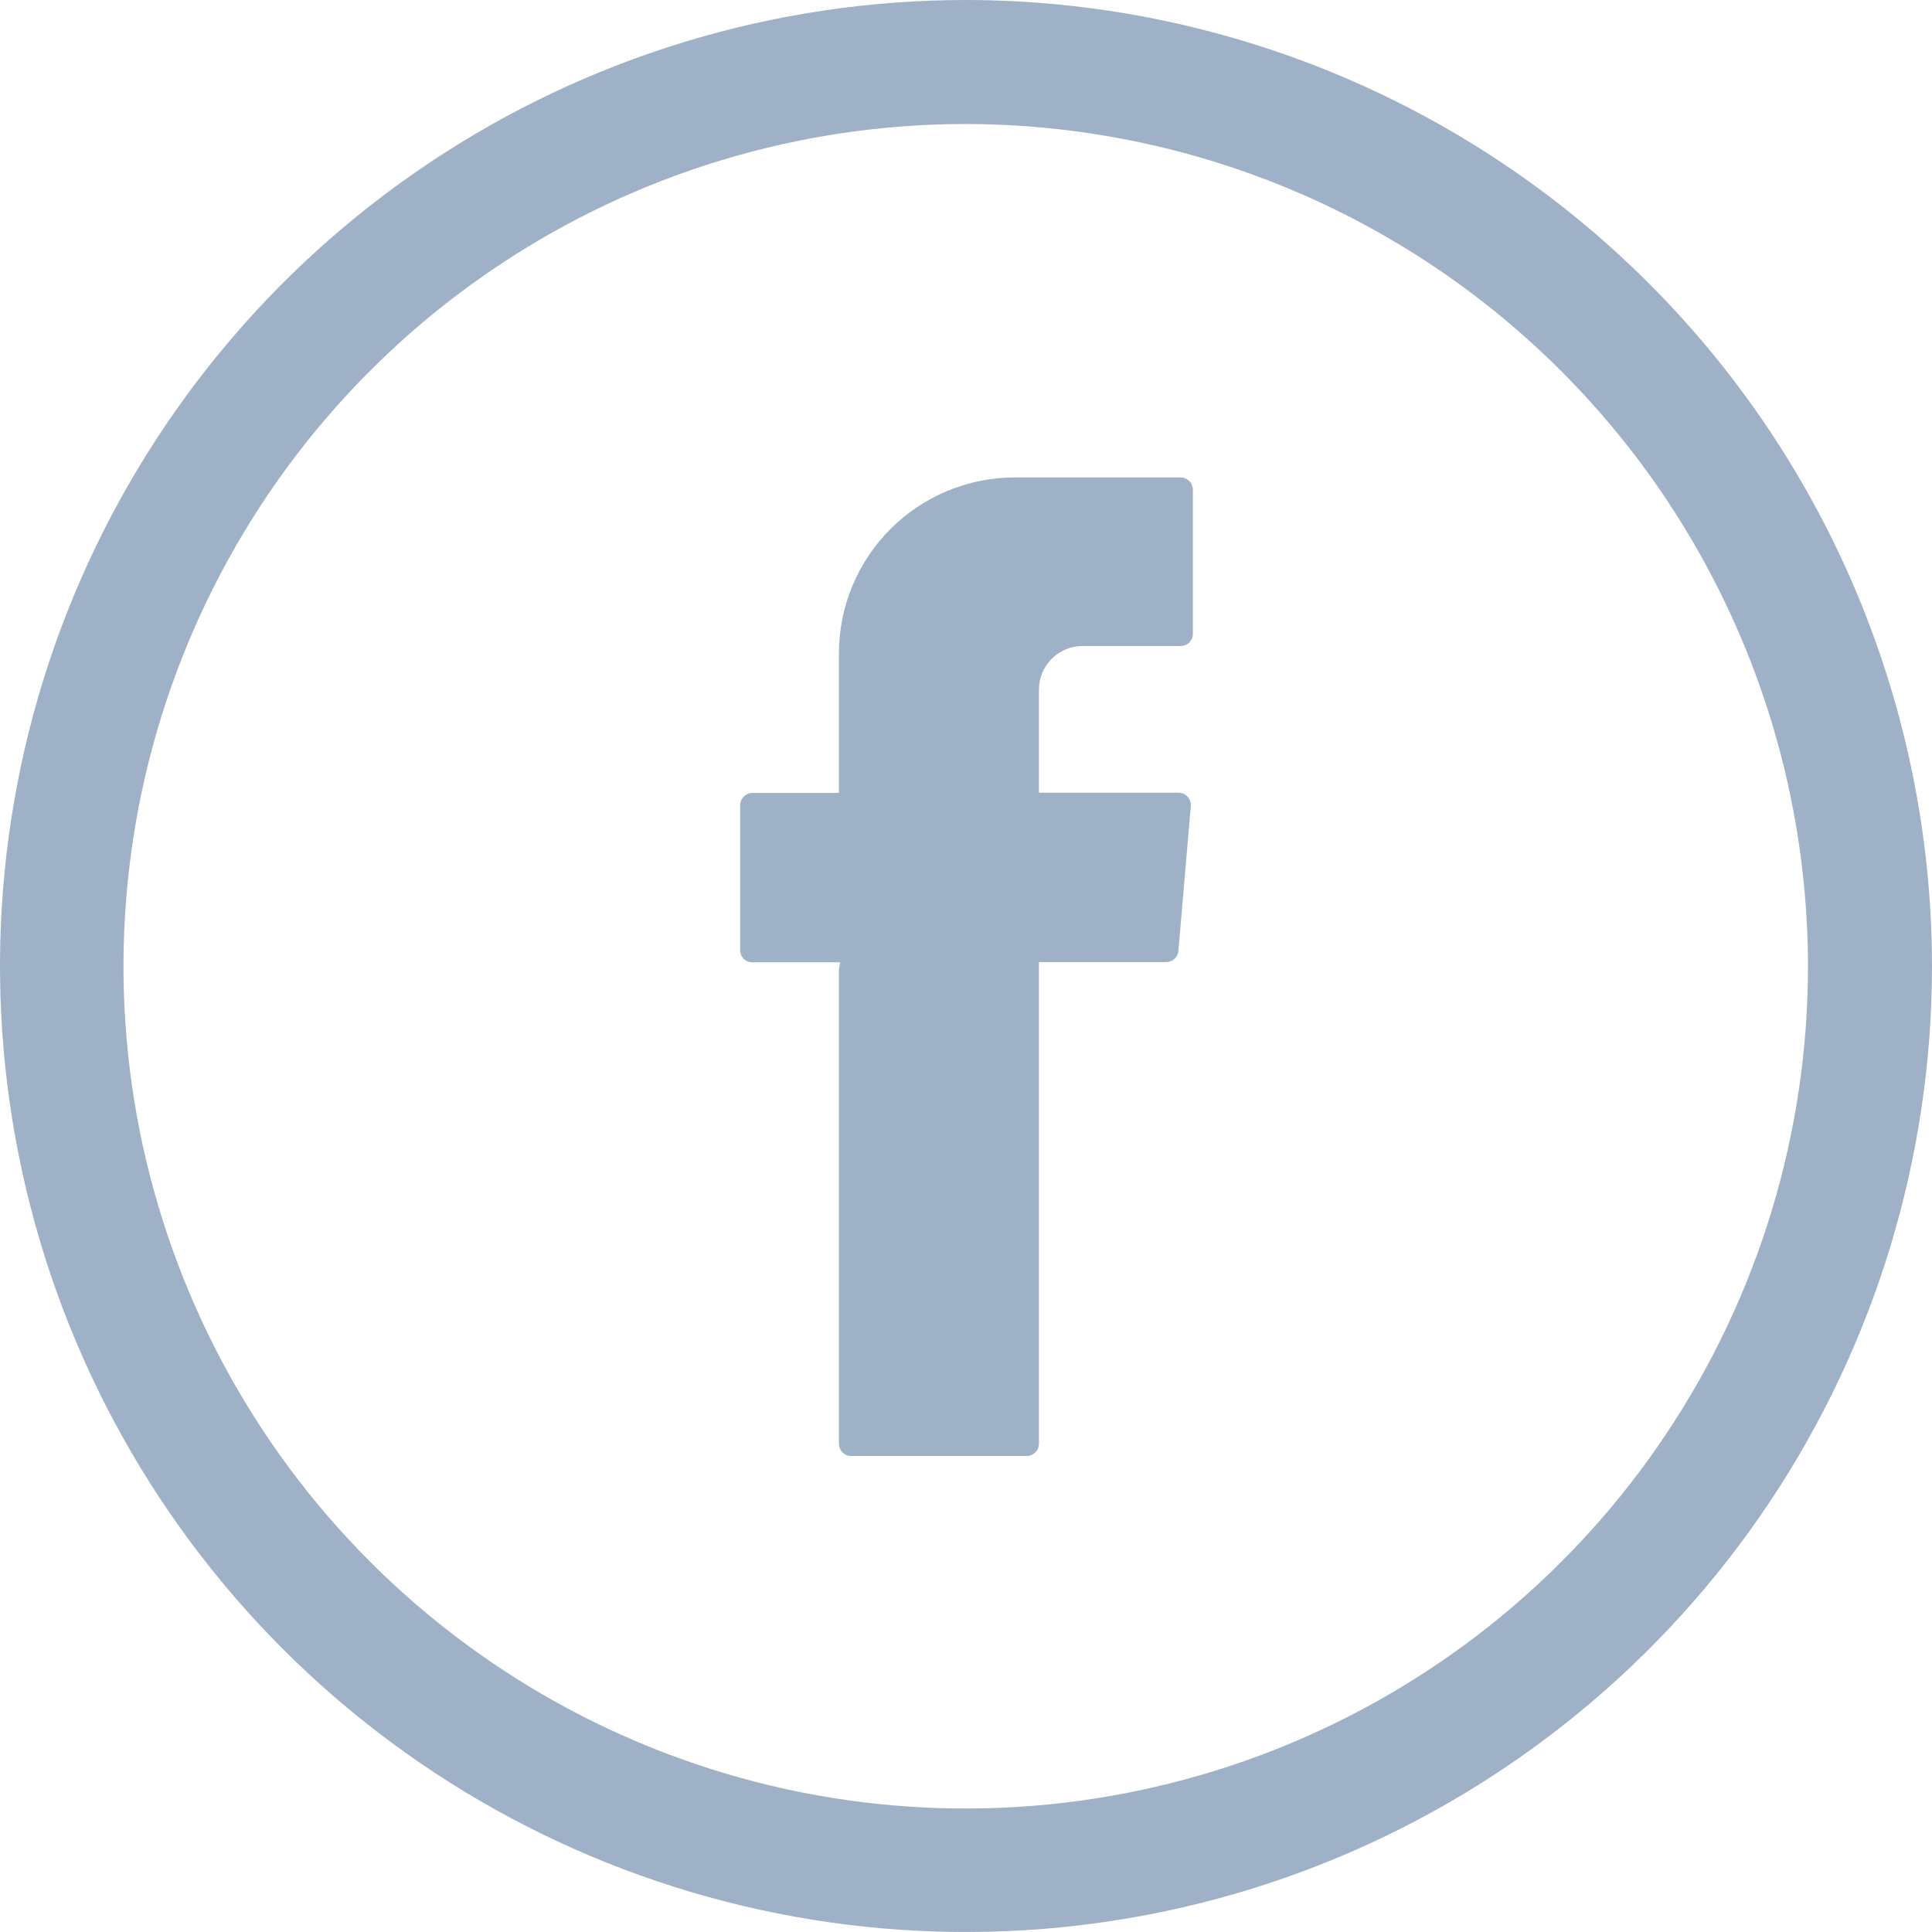 <svg width="36" height="36" viewBox="0 0 36 36" fill="none" xmlns="http://www.w3.org/2000/svg">
<path fill-rule="evenodd" clip-rule="evenodd" d="M15.632 18.071V26.9C15.632 26.962 15.656 27.02 15.699 27.063C15.742 27.107 15.801 27.131 15.862 27.131H19.134C19.194 27.13 19.251 27.105 19.294 27.062C19.336 27.019 19.359 26.961 19.359 26.9V17.927H21.733C21.79 17.927 21.845 17.905 21.887 17.866C21.929 17.826 21.955 17.773 21.958 17.715L22.189 15.02C22.192 14.989 22.188 14.957 22.177 14.926C22.167 14.896 22.15 14.868 22.128 14.845C22.107 14.821 22.081 14.803 22.051 14.79C22.022 14.777 21.99 14.771 21.958 14.771H19.359V12.849C19.359 12.634 19.445 12.427 19.597 12.275C19.749 12.123 19.956 12.037 20.171 12.037H22.002C22.032 12.037 22.061 12.031 22.089 12.02C22.117 12.008 22.142 11.991 22.163 11.969C22.184 11.948 22.2 11.922 22.212 11.895C22.223 11.867 22.228 11.837 22.227 11.807V9.126C22.227 9.066 22.204 9.008 22.162 8.965C22.119 8.922 22.062 8.897 22.002 8.896H18.913C18.043 8.896 17.208 9.241 16.593 9.857C15.977 10.472 15.632 11.306 15.632 12.177V14.775H14.022C13.961 14.775 13.902 14.8 13.859 14.843C13.816 14.886 13.792 14.945 13.792 15.006V17.701C13.791 17.731 13.797 17.762 13.808 17.79C13.819 17.818 13.836 17.844 13.858 17.866C13.879 17.887 13.905 17.904 13.933 17.915C13.962 17.927 13.992 17.932 14.022 17.931H15.656L15.632 18.071Z" fill="#9FB1C7"/>
<path d="M18 0C14.44 0 10.96 1.056 8 3.034C5.04 5.011 2.733 7.823 1.37 11.112C0.008 14.401 -0.349 18.02 0.346 21.512C1.04 25.003 2.755 28.211 5.272 30.728C7.789 33.245 10.997 34.96 14.488 35.654C17.98 36.349 21.599 35.992 24.888 34.63C28.177 33.267 30.989 30.96 32.967 28C34.944 25.04 36 21.56 36 18C35.995 13.228 34.097 8.652 30.722 5.278C27.348 1.903 22.772 0.005 18 0ZM33.689 18C33.69 21.104 32.77 24.139 31.046 26.721C29.322 29.303 26.871 31.315 24.003 32.503C21.135 33.692 17.979 34.003 14.935 33.398C11.89 32.792 9.093 31.297 6.898 29.102C4.703 26.907 3.208 24.11 2.602 21.065C1.997 18.021 2.308 14.865 3.497 11.997C4.685 9.129 6.697 6.678 9.279 4.954C11.861 3.229 14.896 2.31 18 2.311C22.16 2.316 26.147 3.97 29.088 6.912C32.03 9.853 33.684 13.841 33.689 18Z" fill="#9FB1C7"/>
</svg>
